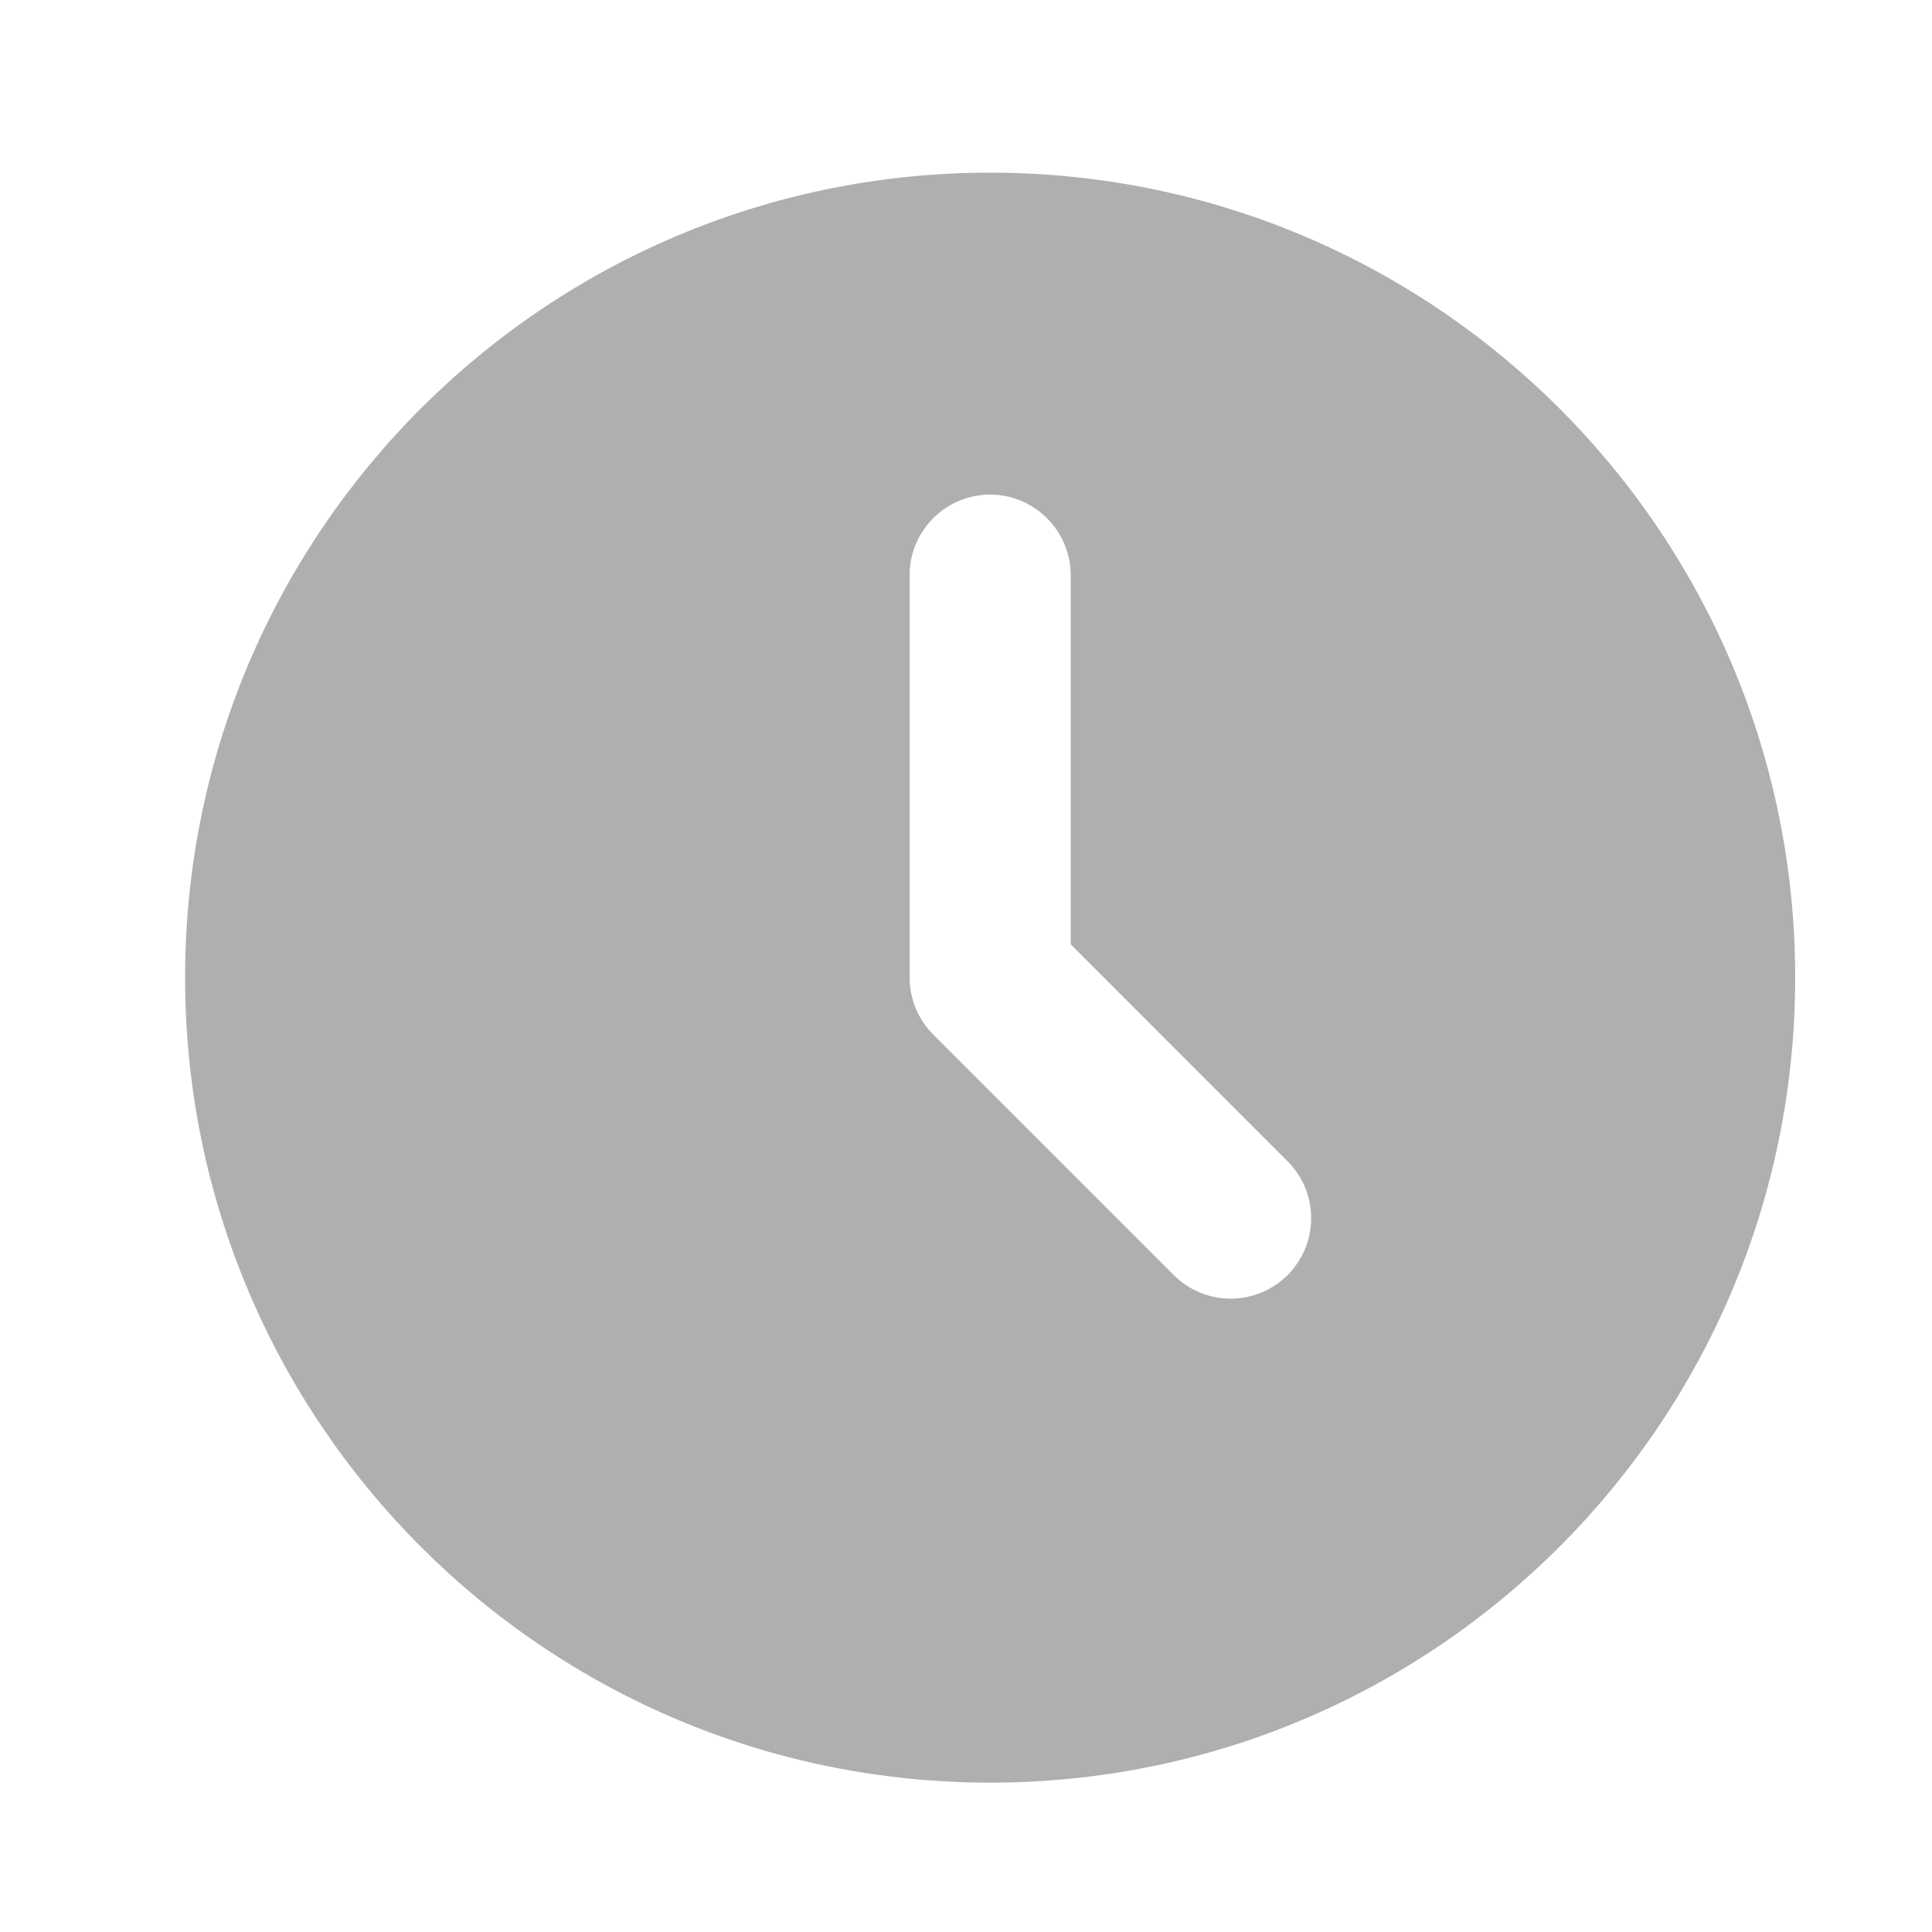 <svg width="16" height="16" viewBox="0 0 16 16" fill="none" xmlns="http://www.w3.org/2000/svg">
<path d="M8.2 1.43C11.882 1.43 14.867 4.414 14.867 8.096C14.867 11.778 11.882 14.763 8.2 14.763C4.518 14.763 1.533 11.778 1.533 8.096C1.533 4.414 4.518 1.43 8.2 1.43ZM8.2 4.096C8.023 4.096 7.853 4.167 7.728 4.292C7.603 4.417 7.533 4.586 7.533 4.763V8.096C7.533 8.273 7.604 8.443 7.729 8.568L9.729 10.568C9.854 10.689 10.023 10.756 10.197 10.755C10.372 10.753 10.54 10.683 10.663 10.56C10.787 10.436 10.857 10.269 10.858 10.094C10.86 9.919 10.793 9.751 10.671 9.625L8.867 7.82V4.763C8.867 4.586 8.796 4.417 8.671 4.292C8.546 4.167 8.377 4.096 8.2 4.096Z" fill="#AFAFAF"/>
</svg>
